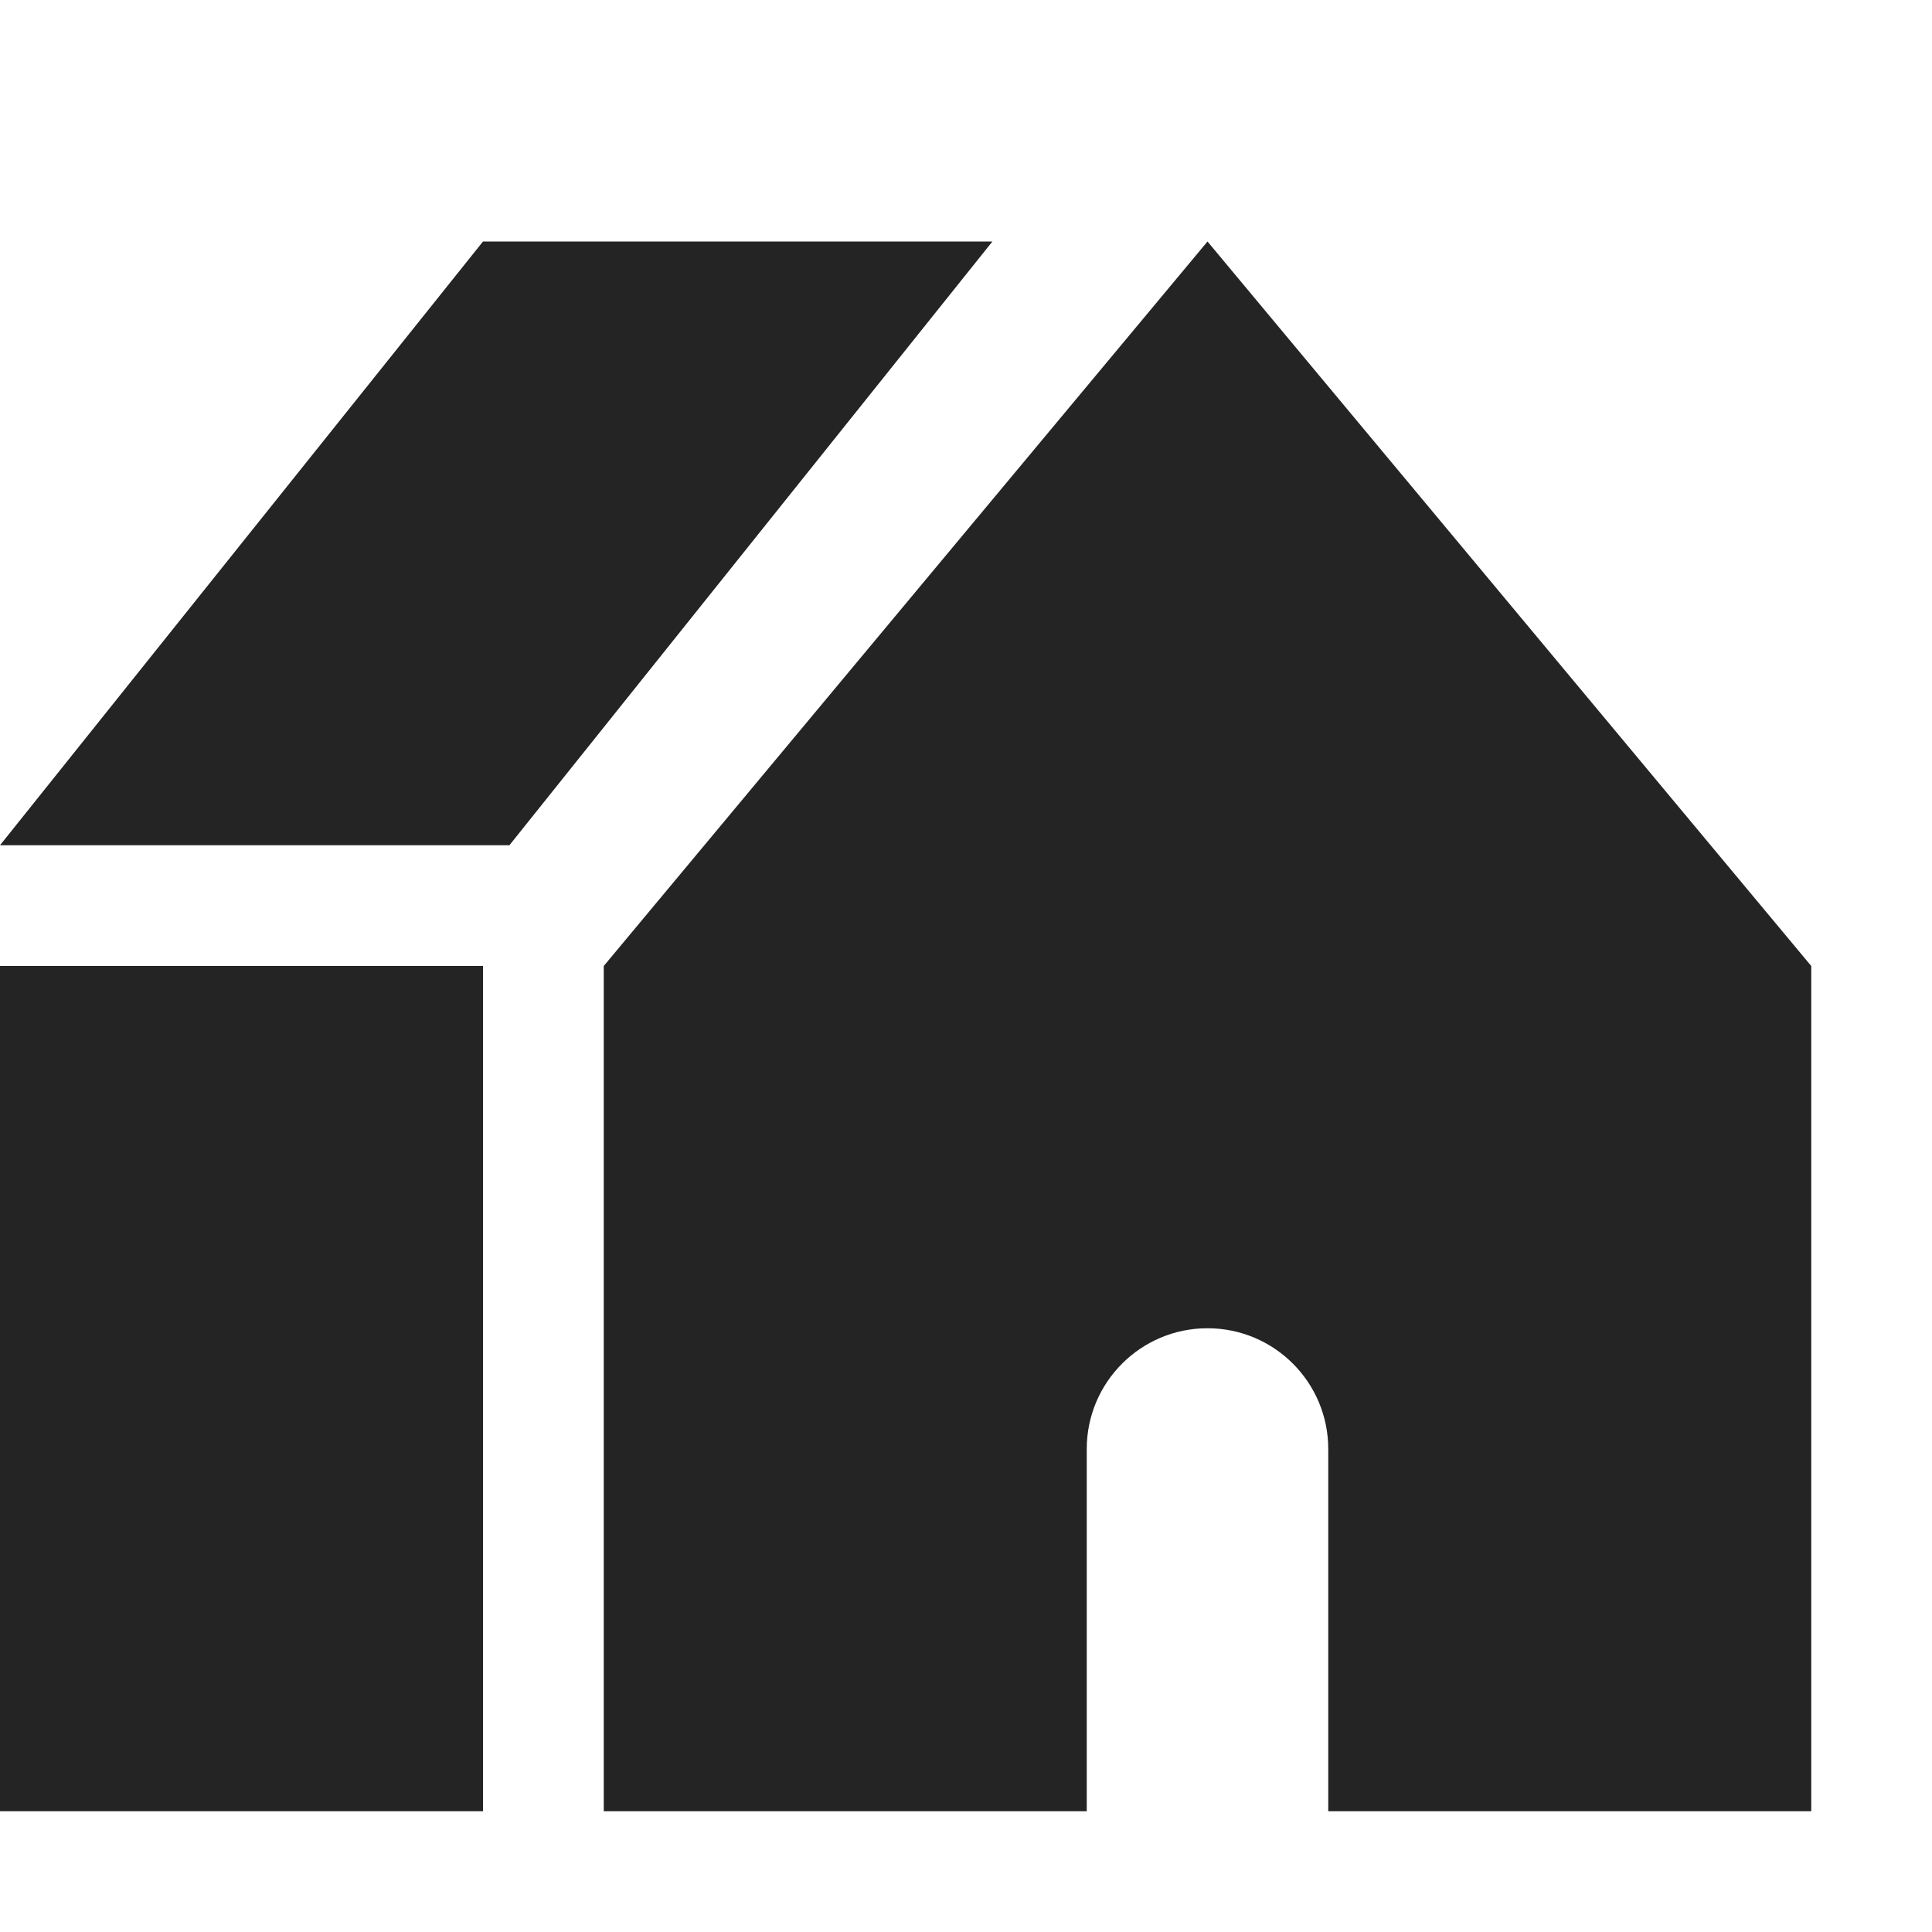 <?xml version="1.0" encoding="utf-8"?> <!-- Generator: IcoMoon.io --> <!DOCTYPE svg PUBLIC "-//W3C//DTD SVG 1.1//EN" "http://www.w3.org/Graphics/SVG/1.1/DTD/svg11.dtd"> <svg width="512" height="512" viewBox="0 0 512 512" xmlns="http://www.w3.org/2000/svg" xmlns:xlink="http://www.w3.org/1999/xlink" fill="#242424"><path d="M 128.00,64.00L0.00,224.00L 135.00,224.00L 263.00,64.00 zM0.00,256.00L 128.00,256.00L 128.00,480.00L0.00,480.00zM 320.00,64.00L 160.00,256.00l0.00,224.00 l 128.00,0.00 l0.00-96.00 c0.00-17.674, 14.327-32.00, 32.00-32.00s 32.00,14.326, 32.00,32.00l0.00,96.00 l 128.00,0.00 L 480.00,256.00 L 320.00,64.00z" ></path></svg>